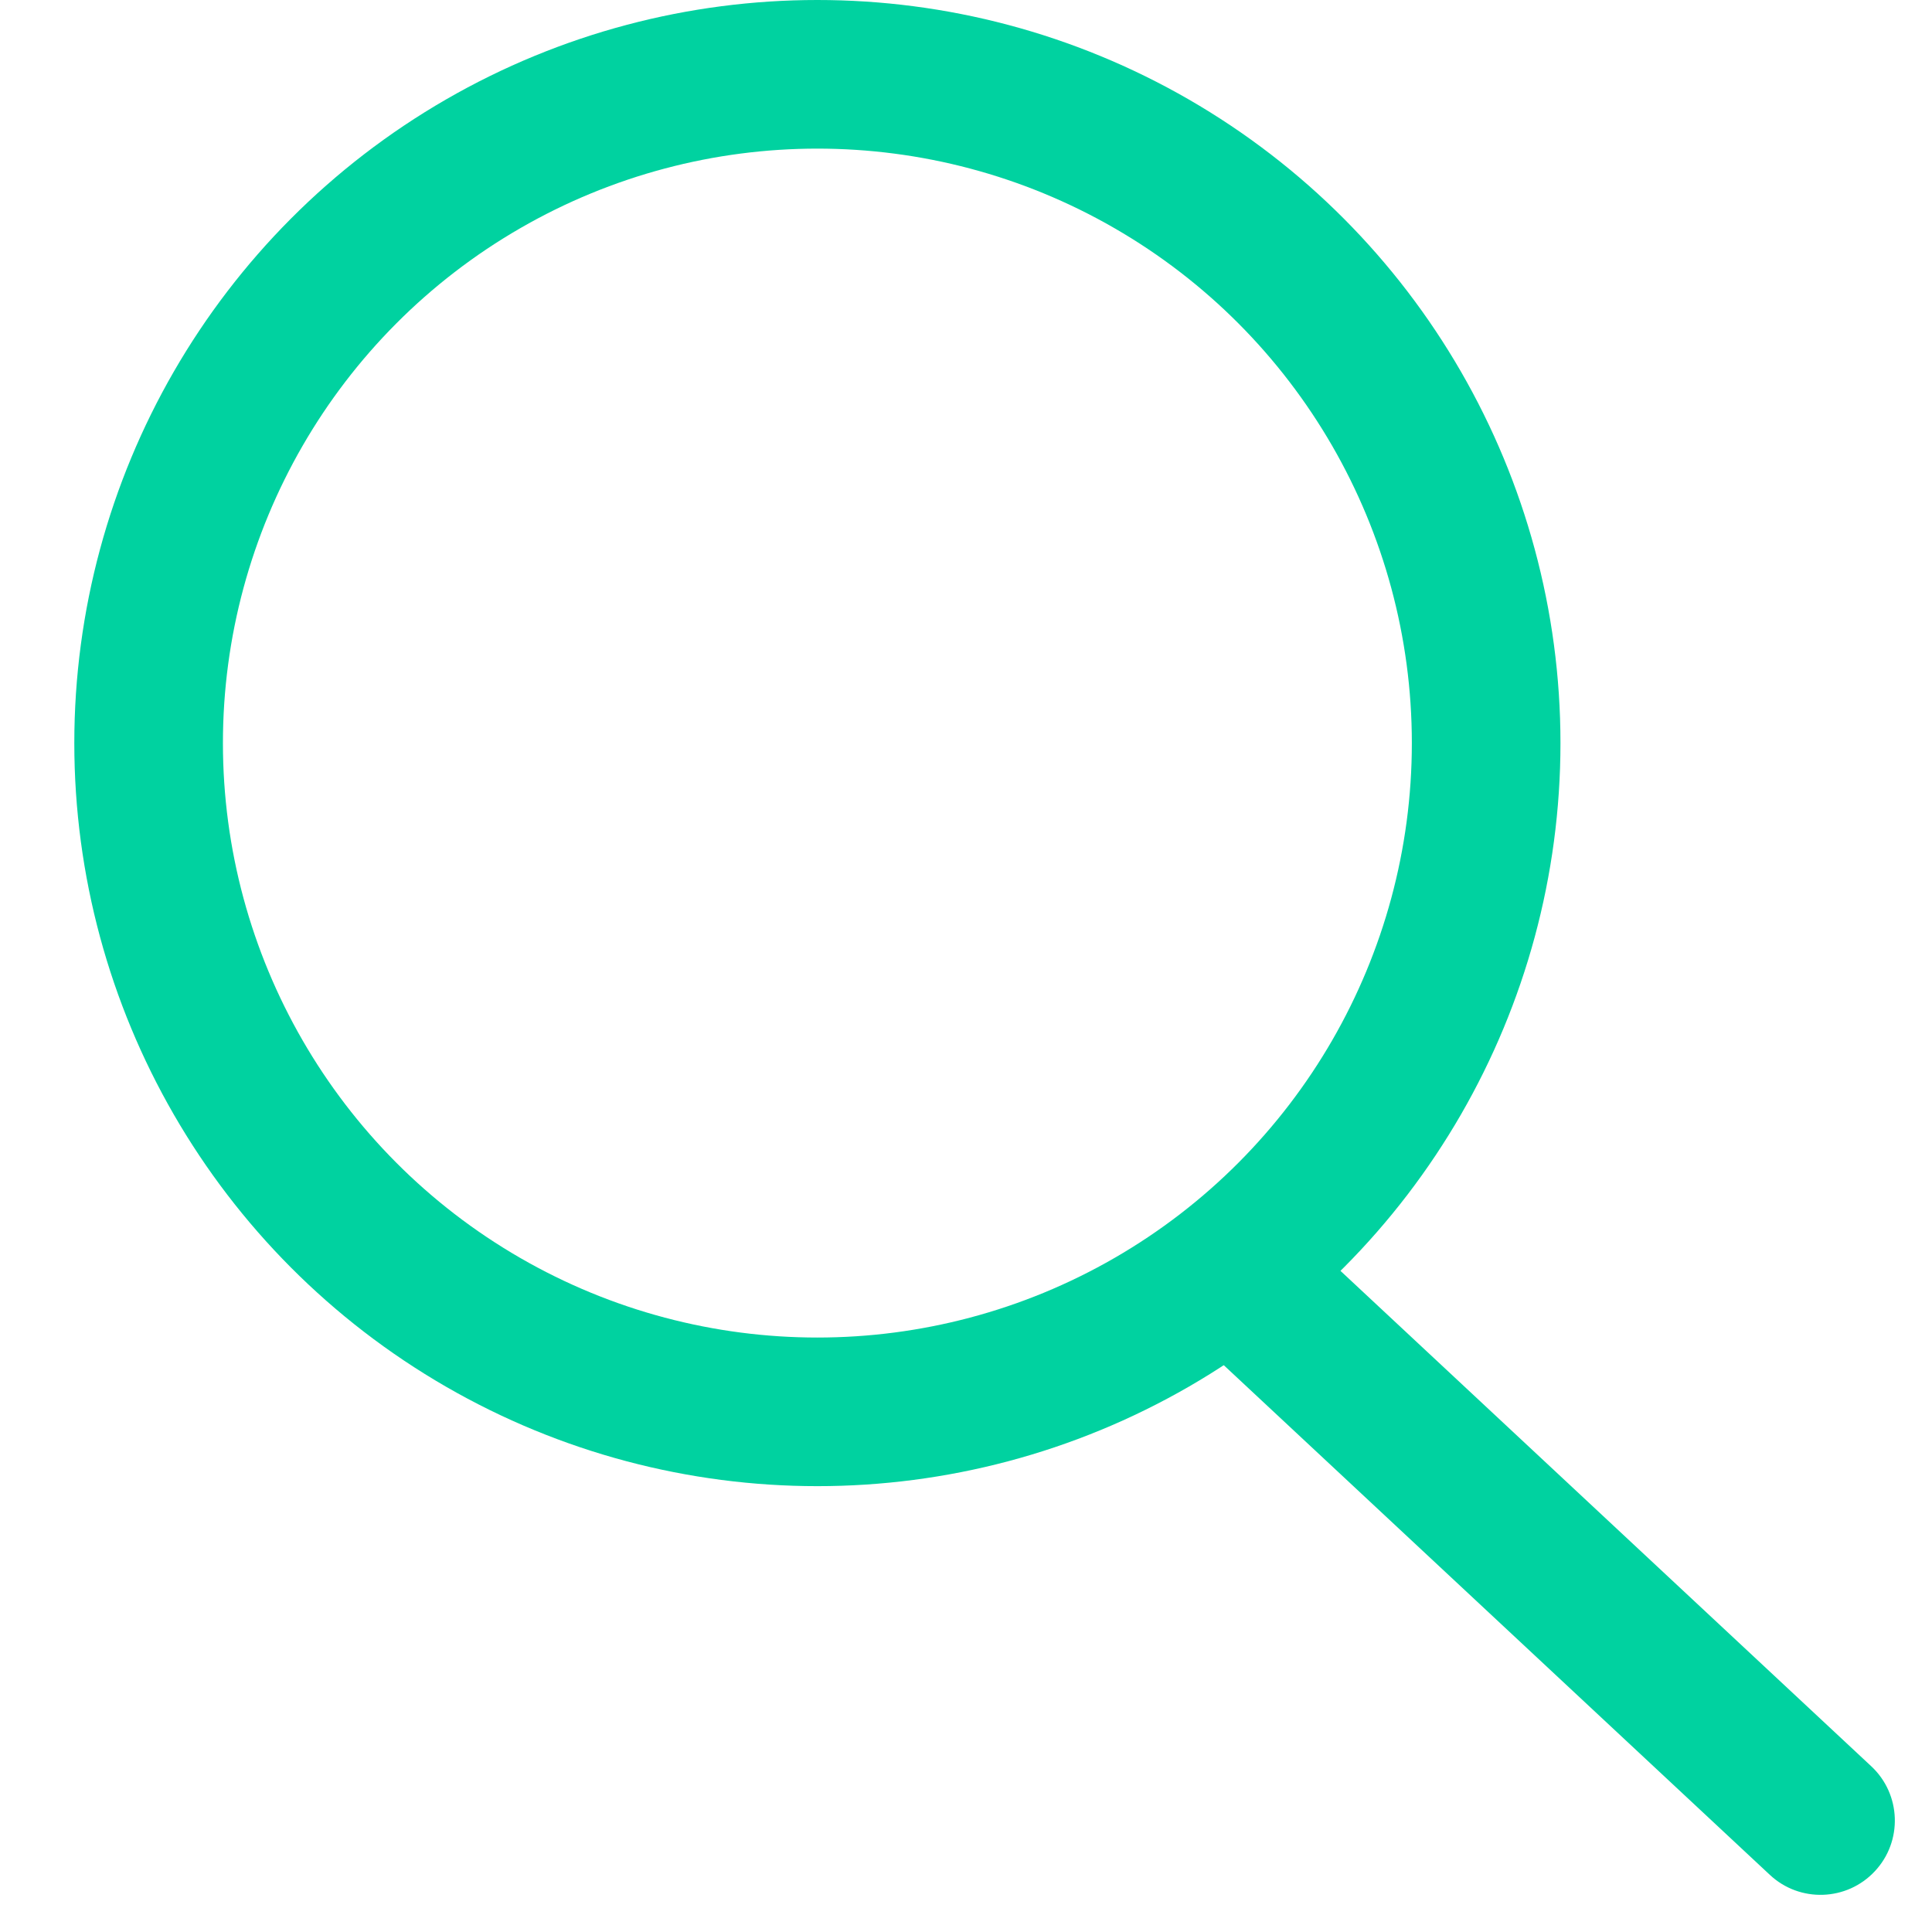<svg width="26" height="26" viewBox="0 0 26 26" fill="none" xmlns="http://www.w3.org/2000/svg">
<circle cx="11" cy="10" r="9" stroke="#00D2A0" stroke-width="2"/>
<path d="M17.682 16.769C17.279 16.392 16.646 16.414 16.269 16.818C15.892 17.221 15.914 17.854 16.318 18.231L17.682 16.769ZM23.818 25.231C24.221 25.608 24.854 25.586 25.231 25.182C25.608 24.779 25.586 24.146 25.182 23.769L23.818 25.231ZM16.318 18.231L23.818 25.231L25.182 23.769L17.682 16.769L16.318 18.231Z" fill="#00D2A0"/>
</svg>
